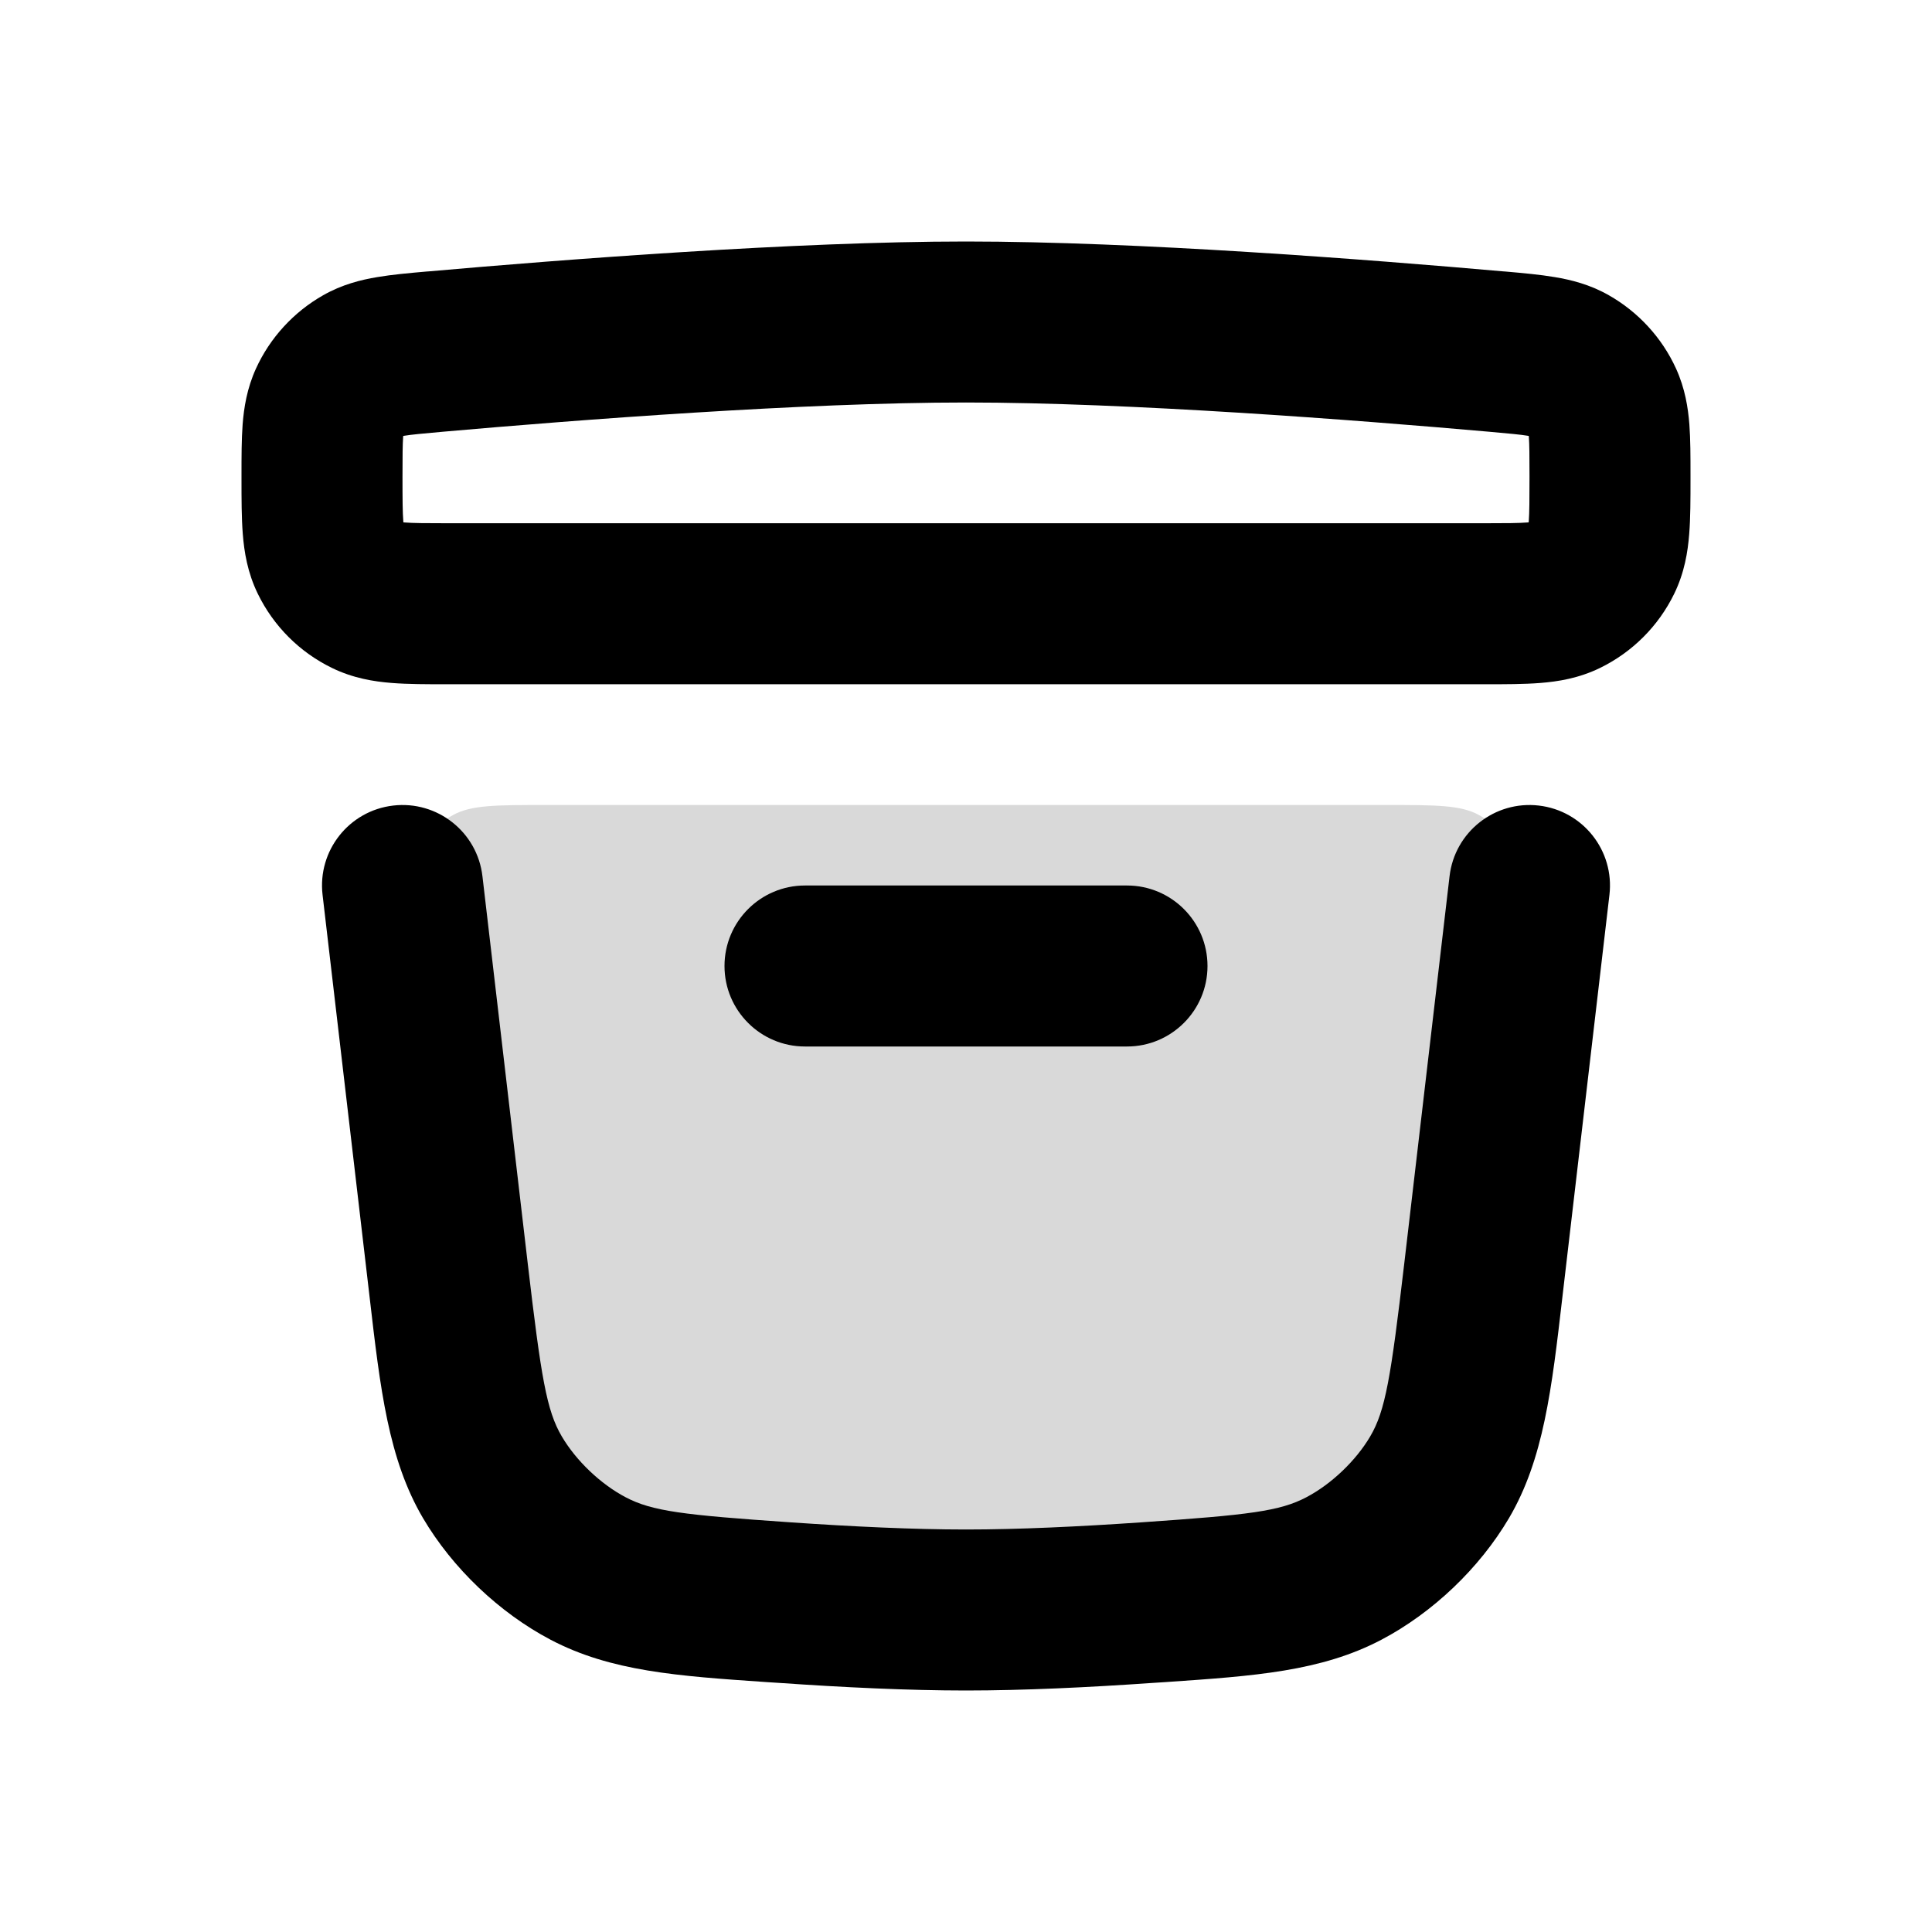 <svg width="24" height="24" viewBox="0 0 24 24" fill="none" xmlns="http://www.w3.org/2000/svg">
<path opacity="0.15" d="M18.394 15.758L18.814 11.768C18.878 11.155 18.911 10.849 18.811 10.613C18.724 10.405 18.569 10.232 18.371 10.124C18.146 10 17.838 10 17.223 10H6.777C6.162 10 5.854 10 5.629 10.124C5.431 10.232 5.276 10.405 5.189 10.613C5.089 10.849 5.122 11.155 5.186 11.768L5.606 15.758C5.746 17.09 5.816 17.757 6.133 18.307C6.399 18.77 6.842 19.2 7.313 19.454C7.872 19.754 8.495 19.802 9.741 19.898C10.523 19.958 11.316 20 12 20C12.684 20 13.477 19.958 14.259 19.898C15.505 19.802 16.128 19.754 16.687 19.454C17.159 19.2 17.601 18.77 17.867 18.307C18.183 17.757 18.254 17.09 18.394 15.758Z" fill="black"/>
<path fill-rule="evenodd" clip-rule="evenodd" d="M5.328 3.371C7.008 3.223 9.88 3 12 3C14.12 3 16.992 3.223 18.672 3.371L18.701 3.373C18.916 3.392 19.13 3.411 19.312 3.442C19.517 3.476 19.751 3.534 19.986 3.668C20.351 3.875 20.646 4.196 20.82 4.578C20.933 4.826 20.97 5.066 20.986 5.273C21 5.458 21 5.675 21 5.894V5.954C21 6.196 21 6.433 20.984 6.633C20.967 6.853 20.926 7.112 20.798 7.375C20.602 7.778 20.277 8.102 19.875 8.298C19.612 8.426 19.353 8.467 19.134 8.484C18.933 8.5 18.698 8.5 18.456 8.5H5.544C5.302 8.5 5.067 8.5 4.867 8.484C4.647 8.467 4.388 8.426 4.125 8.298C3.722 8.102 3.398 7.778 3.202 7.375C3.074 7.112 3.033 6.853 3.016 6.633C3 6.433 3 6.196 3 5.954V5.894C3 5.675 3 5.458 3.014 5.273C3.03 5.066 3.067 4.826 3.18 4.578C3.354 4.196 3.649 3.875 4.014 3.668C4.249 3.534 4.483 3.476 4.688 3.442C4.87 3.411 5.084 3.392 5.299 3.373L5.328 3.371ZM12 5C9.977 5 7.183 5.215 5.504 5.363C5.248 5.386 5.113 5.398 5.017 5.414L5.009 5.416L5.008 5.425C5.001 5.525 5 5.664 5 5.923C5 6.208 5.001 6.364 5.01 6.476L5.011 6.489L5.023 6.49C5.135 6.499 5.291 6.5 5.575 6.5H18.425C18.709 6.5 18.865 6.499 18.977 6.49L18.989 6.489L18.991 6.476C18.999 6.364 19 6.208 19 5.923C19 5.664 18.999 5.525 18.992 5.425L18.991 5.416L18.983 5.414C18.887 5.398 18.752 5.386 18.496 5.363C16.817 5.215 14.023 5 12 5Z" fill="black"/>
<path d="M4.884 10.007C5.432 9.943 5.929 10.335 5.993 10.884L6.555 15.689C6.722 17.114 6.79 17.524 6.979 17.844C7.156 18.145 7.461 18.436 7.771 18.599C8.102 18.773 8.48 18.819 9.821 18.911C10.588 18.964 11.352 19 12 19C12.648 19 13.412 18.964 14.178 18.911C15.52 18.819 15.898 18.773 16.229 18.599C16.539 18.436 16.844 18.145 17.021 17.844C17.21 17.524 17.278 17.114 17.445 15.689L18.007 10.884C18.071 10.335 18.568 9.943 19.116 10.007C19.665 10.071 20.057 10.568 19.993 11.116L19.409 16.11C19.276 17.259 19.175 18.128 18.745 18.859C18.378 19.481 17.799 20.033 17.161 20.369C16.41 20.764 15.578 20.82 14.487 20.895L14.316 20.906C13.527 20.961 12.713 21 12 21C11.287 21 10.473 20.961 9.684 20.906L9.513 20.895C8.422 20.82 7.59 20.764 6.839 20.369C6.201 20.033 5.622 19.481 5.255 18.859C4.825 18.128 4.724 17.259 4.591 16.11L4.007 11.116C3.943 10.568 4.335 10.071 4.884 10.007Z" fill="black"/>
<path d="M10 11C9.448 11 9 11.448 9 12C9 12.552 9.448 13 10 13H14C14.552 13 15 12.552 15 12C15 11.448 14.552 11 14 11H10Z" fill="black"/>
</svg>
